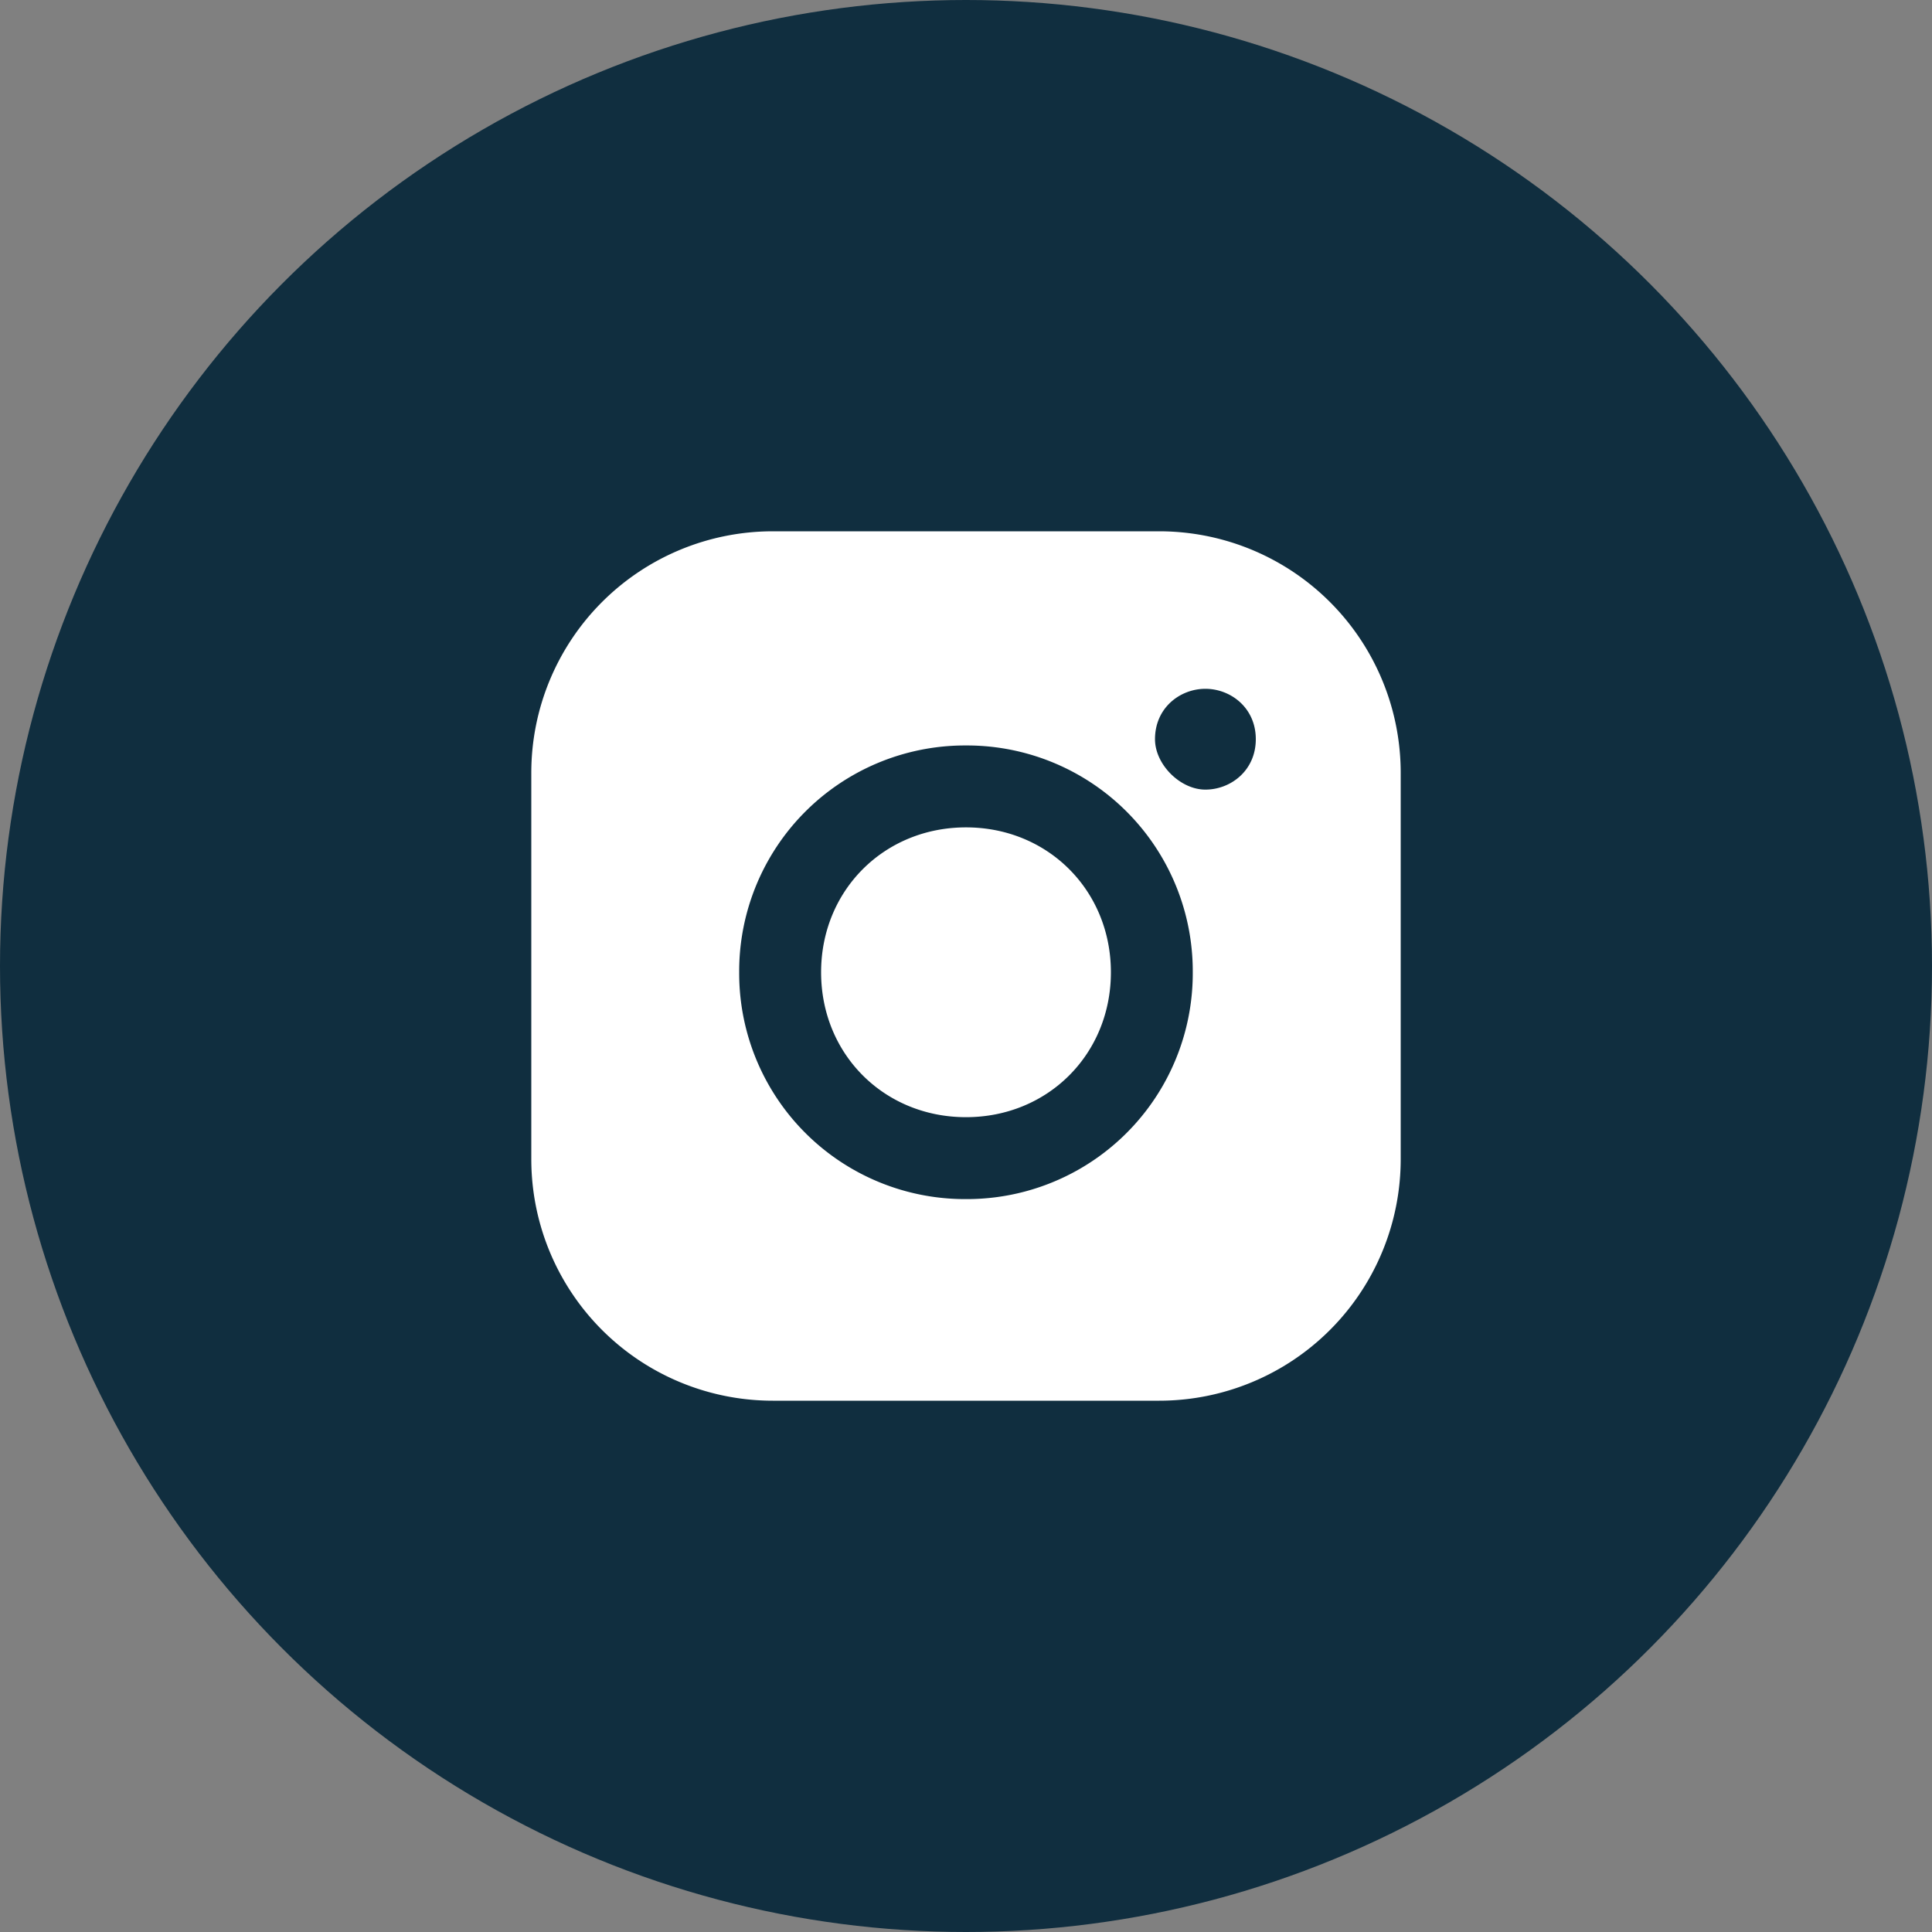 <svg width="40" height="40" fill="none" xmlns="http://www.w3.org/2000/svg"><rect width="100%" height="100%" fill="#808080" stroke="none"/><circle cx="20" cy="20" r="20" fill="#102E3F"/><path fill-rule="evenodd" clip-rule="evenodd" d="M16 11a5 5 0 00-5 5v8a5 5 0 005 5h8a5 5 0 005-5v-8a5 5 0 00-5-5h-8zm10 4.304c0 .652-.522 1.044-1.044 1.044s-1.043-.522-1.043-1.044c0-.652.521-1.043 1.043-1.043.522 0 1.044.391 1.044 1.043zm-6 7.826c-1.696 0-3-1.304-3-3 0-1.695 1.304-3 3-3 1.695 0 3 1.305 3 3 0 1.696-1.305 3-3 3zm0-7.696a4.676 4.676 0 00-4.696 4.696 4.676 4.676 0 004.695 4.696 4.676 4.676 0 004.696-4.696 4.676 4.676 0 00-4.696-4.696z" fill="#fff"/></svg>